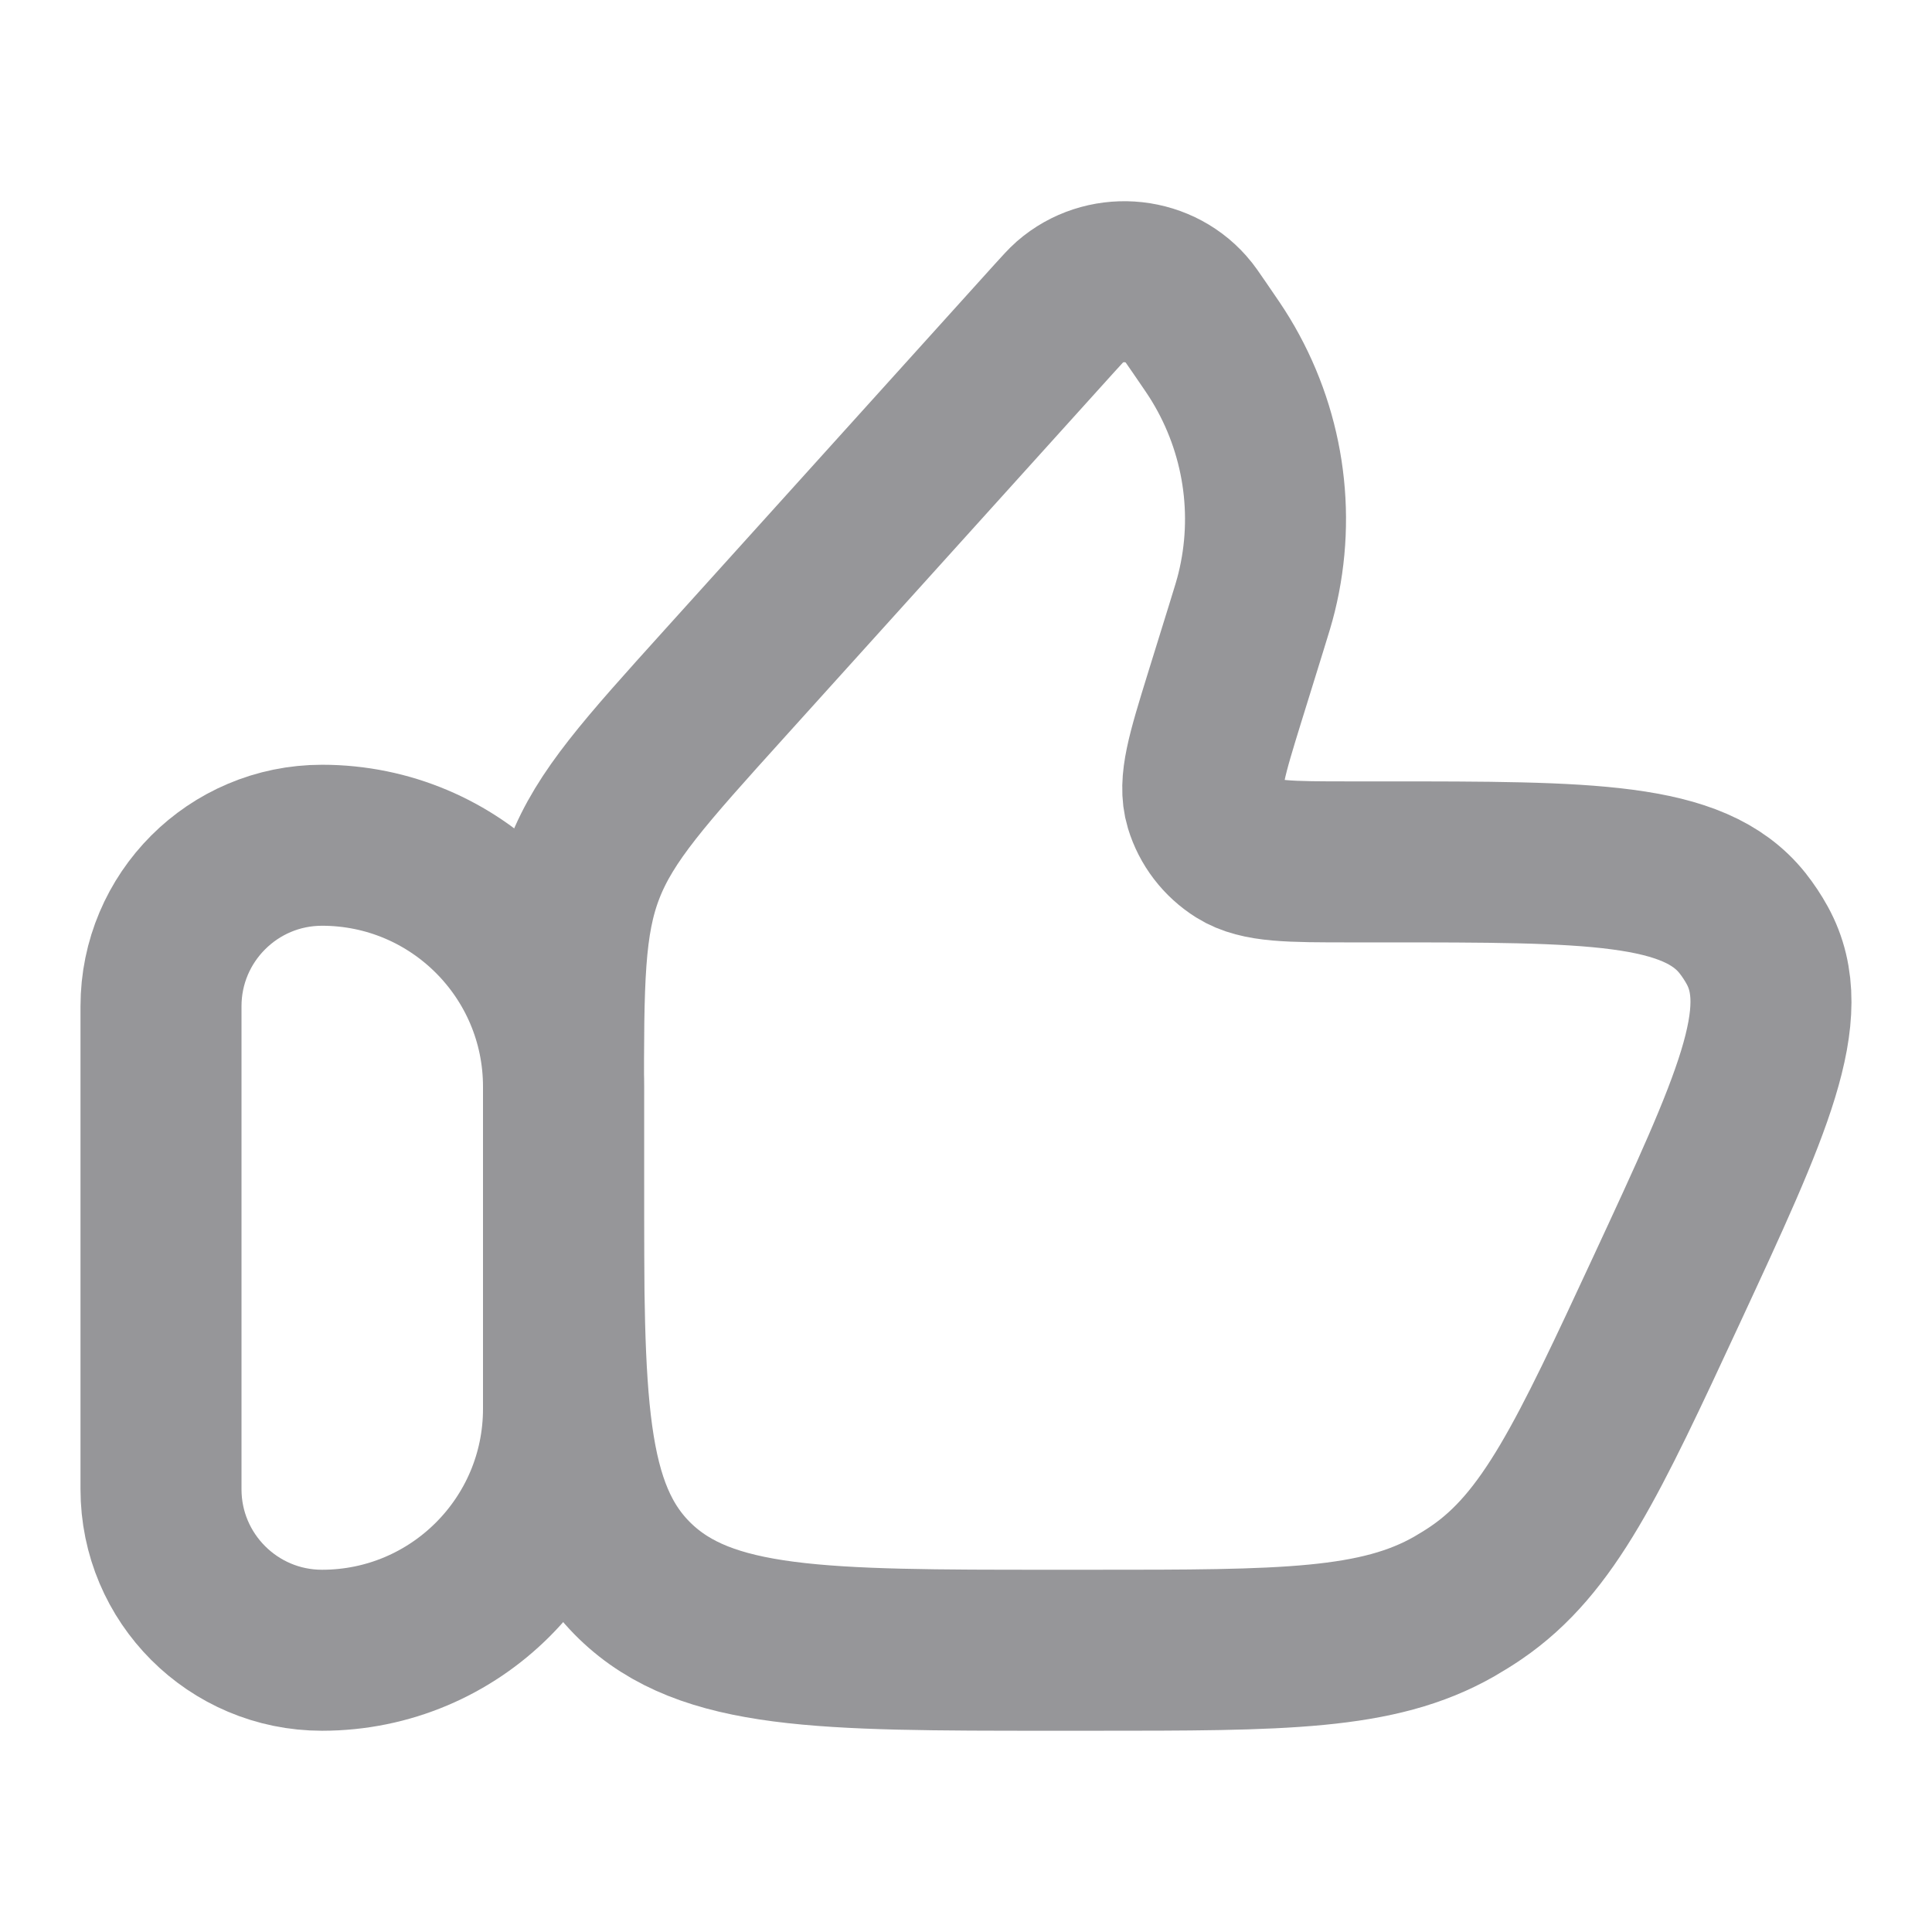 <svg width="18" height="18" viewBox="0 0 18 18" fill="none" xmlns="http://www.w3.org/2000/svg">
<path d="M1.5 9.375C1.5 8.547 2.172 7.875 3 7.875C4.243 7.875 5.25 8.882 5.25 10.125V13.125C5.25 14.368 4.243 15.375 3 15.375C2.172 15.375 1.5 14.703 1.5 13.875V9.375Z" stroke="#969699" stroke-width="1.5" stroke-linecap="round" stroke-linejoin="round"/>
<path d="M11.609 5.855L11.409 6.5C11.246 7.028 11.164 7.293 11.227 7.501C11.278 7.67 11.389 7.816 11.542 7.912C11.73 8.03 12.015 8.03 12.584 8.03H12.887C14.815 8.03 15.779 8.03 16.234 8.6C16.286 8.666 16.332 8.735 16.372 8.808C16.722 9.444 16.324 10.301 15.528 12.016C14.797 13.589 14.432 14.376 13.754 14.839C13.688 14.884 13.62 14.926 13.551 14.966C12.837 15.375 11.952 15.375 10.182 15.375H9.798C7.654 15.375 6.582 15.375 5.916 14.73C5.25 14.084 5.25 13.045 5.25 10.968V10.238C5.25 9.146 5.25 8.6 5.444 8.1C5.638 7.601 6.009 7.19 6.751 6.368L9.819 2.97C9.896 2.885 9.934 2.843 9.968 2.813C10.285 2.537 10.774 2.568 11.051 2.882C11.081 2.915 11.113 2.962 11.178 3.057C11.279 3.204 11.33 3.278 11.374 3.351C11.77 4.004 11.889 4.781 11.708 5.518C11.688 5.6 11.662 5.685 11.609 5.855Z" stroke="#969699" stroke-width="1.5" stroke-linecap="round" stroke-linejoin="round"/>
</svg>
